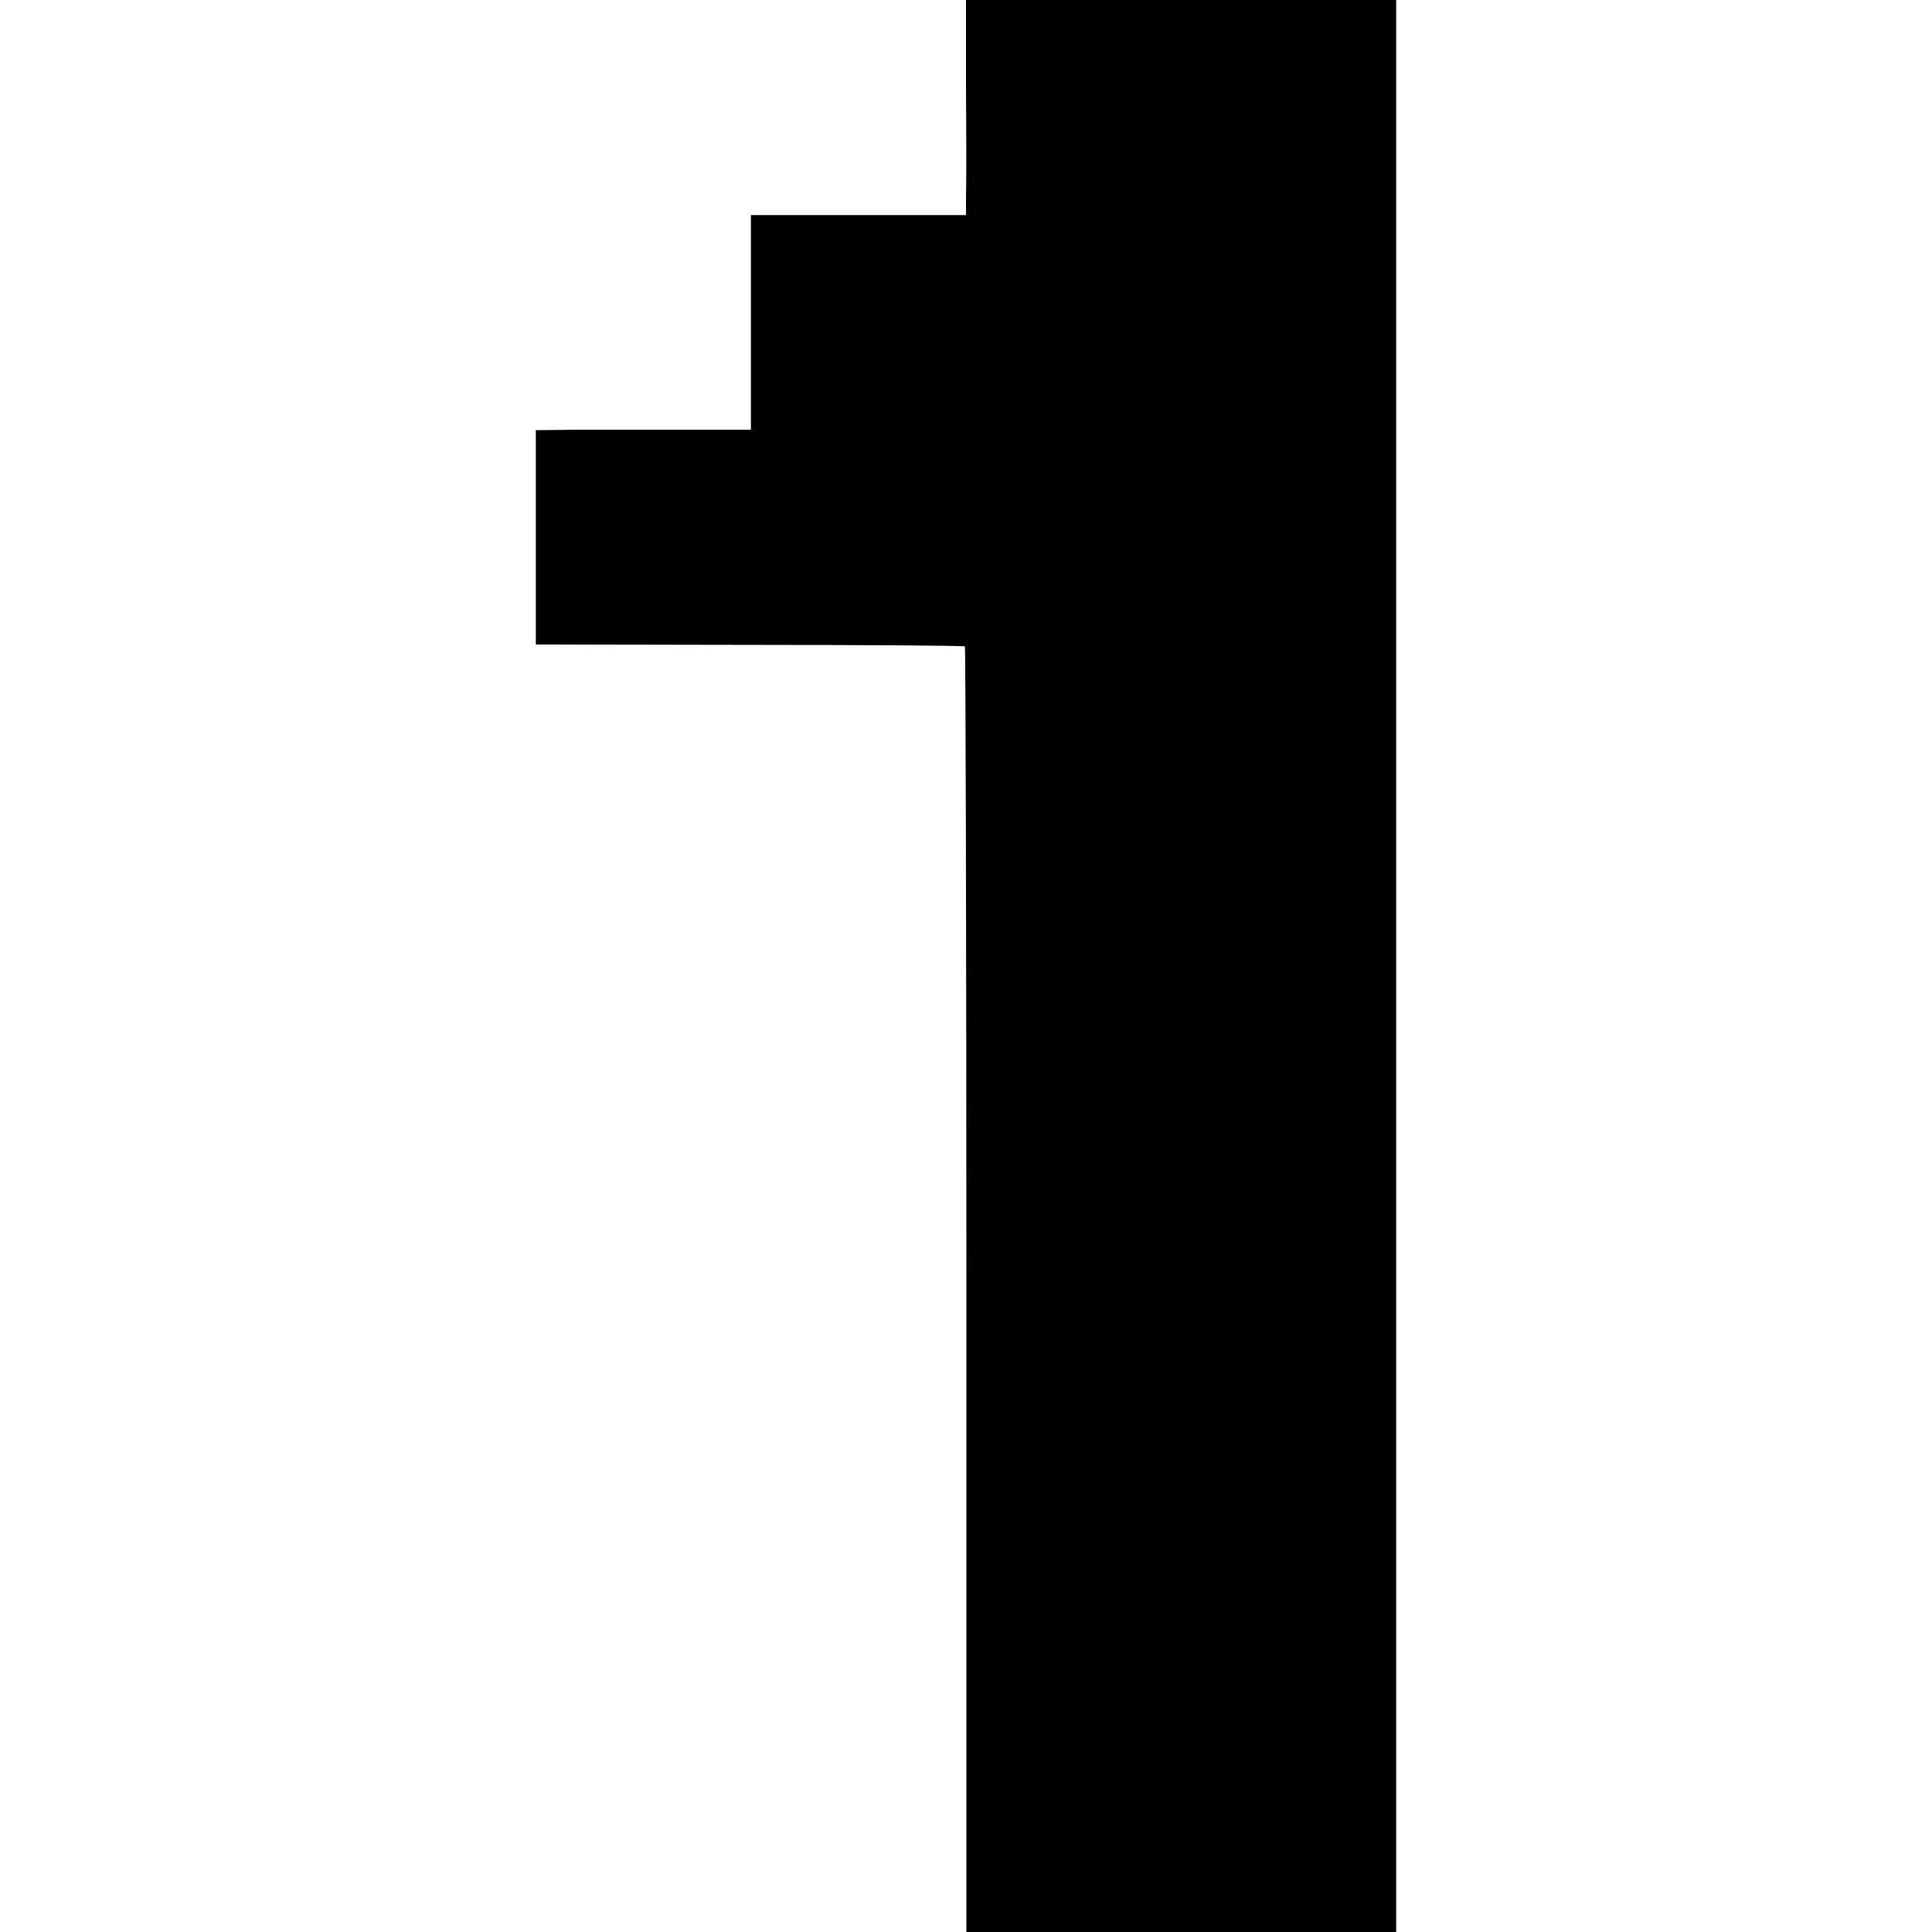 <?xml version="1.0" standalone="no"?>
<!DOCTYPE svg PUBLIC "-//W3C//DTD SVG 20010904//EN"
 "http://www.w3.org/TR/2001/REC-SVG-20010904/DTD/svg10.dtd">
<svg version="1.0" xmlns="http://www.w3.org/2000/svg"
 width="512pt" height="512pt" viewBox="0 0 512 512"
 preserveAspectRatio="xMidYMid meet">
<g transform="translate(0,512) scale(0.1,-0.1)"
fill="#000000" stroke="none">
<path d="M2560 4883 c1 -131 1 -259 0 -285 l0 -48 -285 0 -285 0 0 -285 0
-284 -192 0 c-106 0 -235 0 -285 0 l-93 -1 0 -284 0 -284 566 -1 c311 0 568
-2 571 -4 2 -3 4 -770 4 -1706 l0 -1701 569 0 570 0 0 2560 0 2560 -570 0
-570 0 0 -237z"/>
</g>
</svg>
